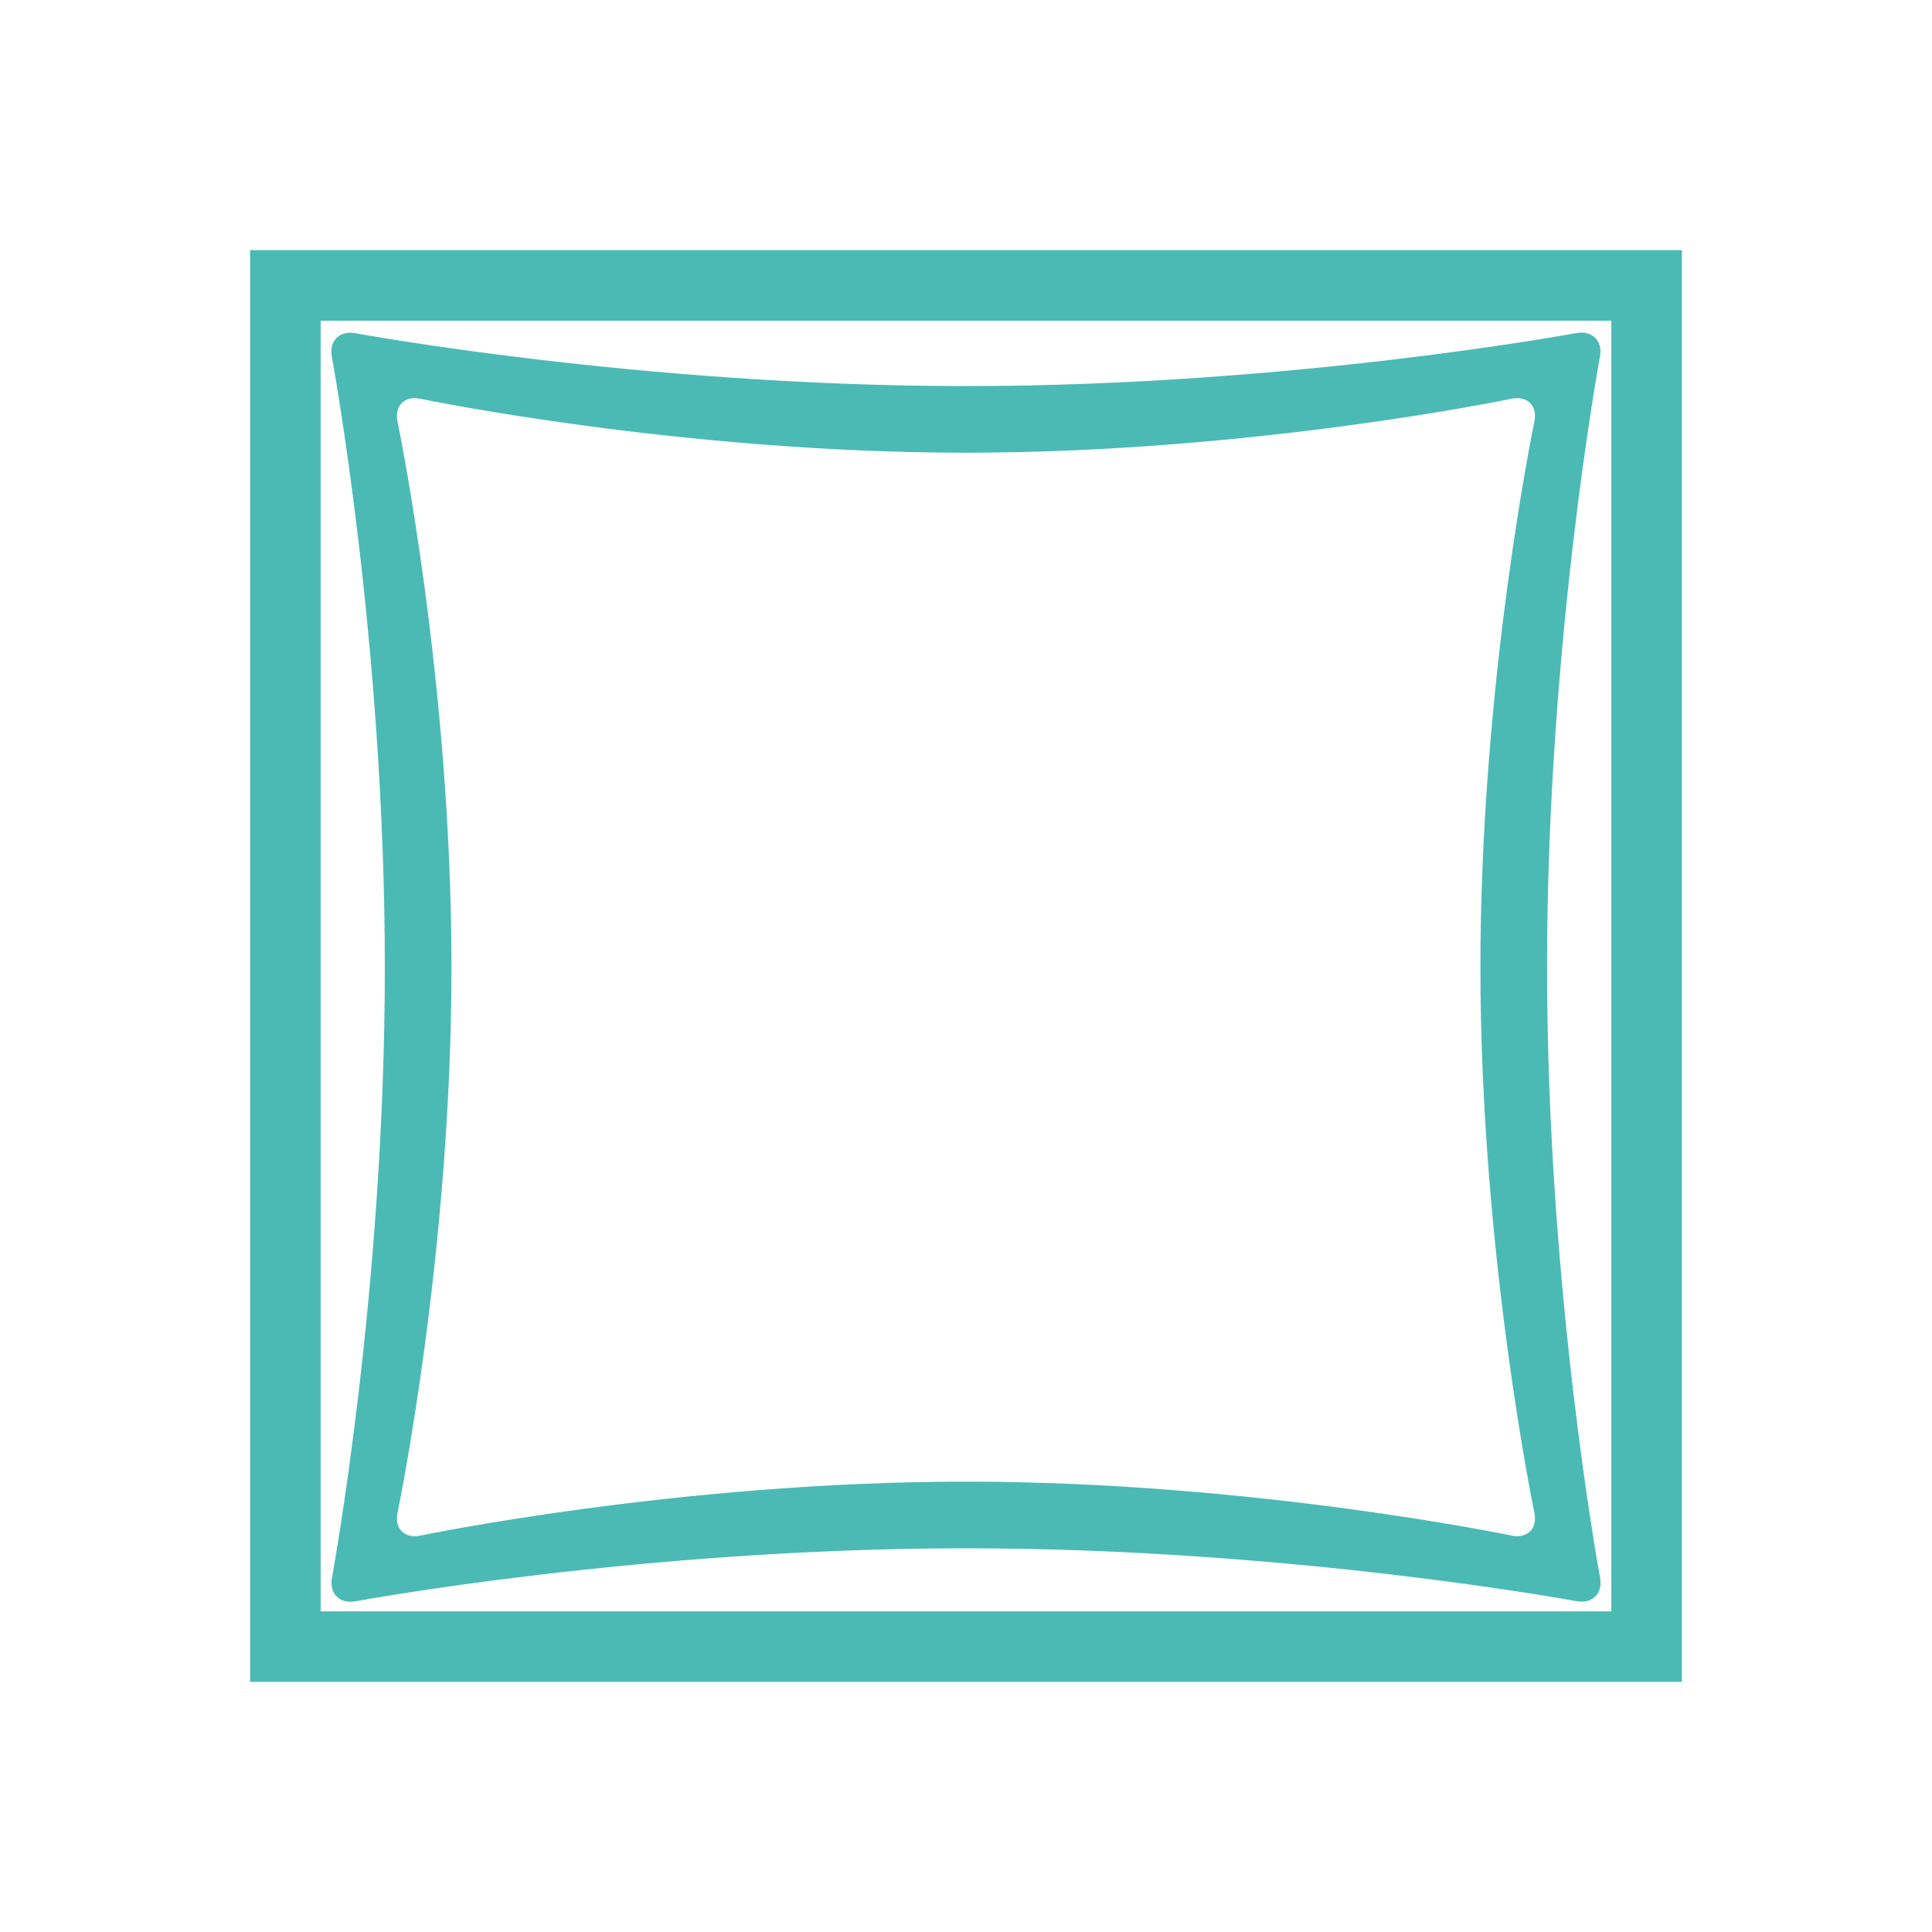 <svg enable-background="new 0 0 100 100" height="100" viewBox="0 0 100 100" width="100" xmlns="http://www.w3.org/2000/svg"><g fill="#4bbab5"><path d="m12.945 87.055h74.109v-74.11h-74.109zm3.652-70.457h66.806v66.806h-66.806z"/><path d="m80.076 50.059c0-16.833 2.736-31.594 2.736-31.594.154-.828-.398-1.379-1.226-1.225 0 0-14.753 2.743-31.591 2.743-16.833 0-31.594-2.736-31.594-2.736-.828-.154-1.379.398-1.225 1.226 0 0 2.743 14.753 2.743 31.591 0 16.833-2.736 31.593-2.736 31.593-.154.828.398 1.38 1.226 1.225 0 0 14.753-2.742 31.592-2.742 16.832 0 31.593 2.736 31.593 2.736.828.153 1.379-.398 1.225-1.226-.001 0-2.743-14.753-2.743-31.591zm-1.845 29.421s-13.375-2.791-28.231-2.791c-14.861 0-28.236 2.792-28.236 2.792-.824.172-1.358-.361-1.186-1.186 0 0 2.791-13.375 2.791-28.232 0-14.86-2.792-28.236-2.792-28.236-.172-.824.361-1.358 1.186-1.186 0 0 13.375 2.791 28.232 2.791 14.861 0 28.236-2.792 28.236-2.792.824-.172 1.358.361 1.186 1.186 0 0-2.791 13.375-2.791 28.231 0 14.861 2.792 28.236 2.792 28.236.171.825-.363 1.359-1.187 1.187z"/></g></svg>